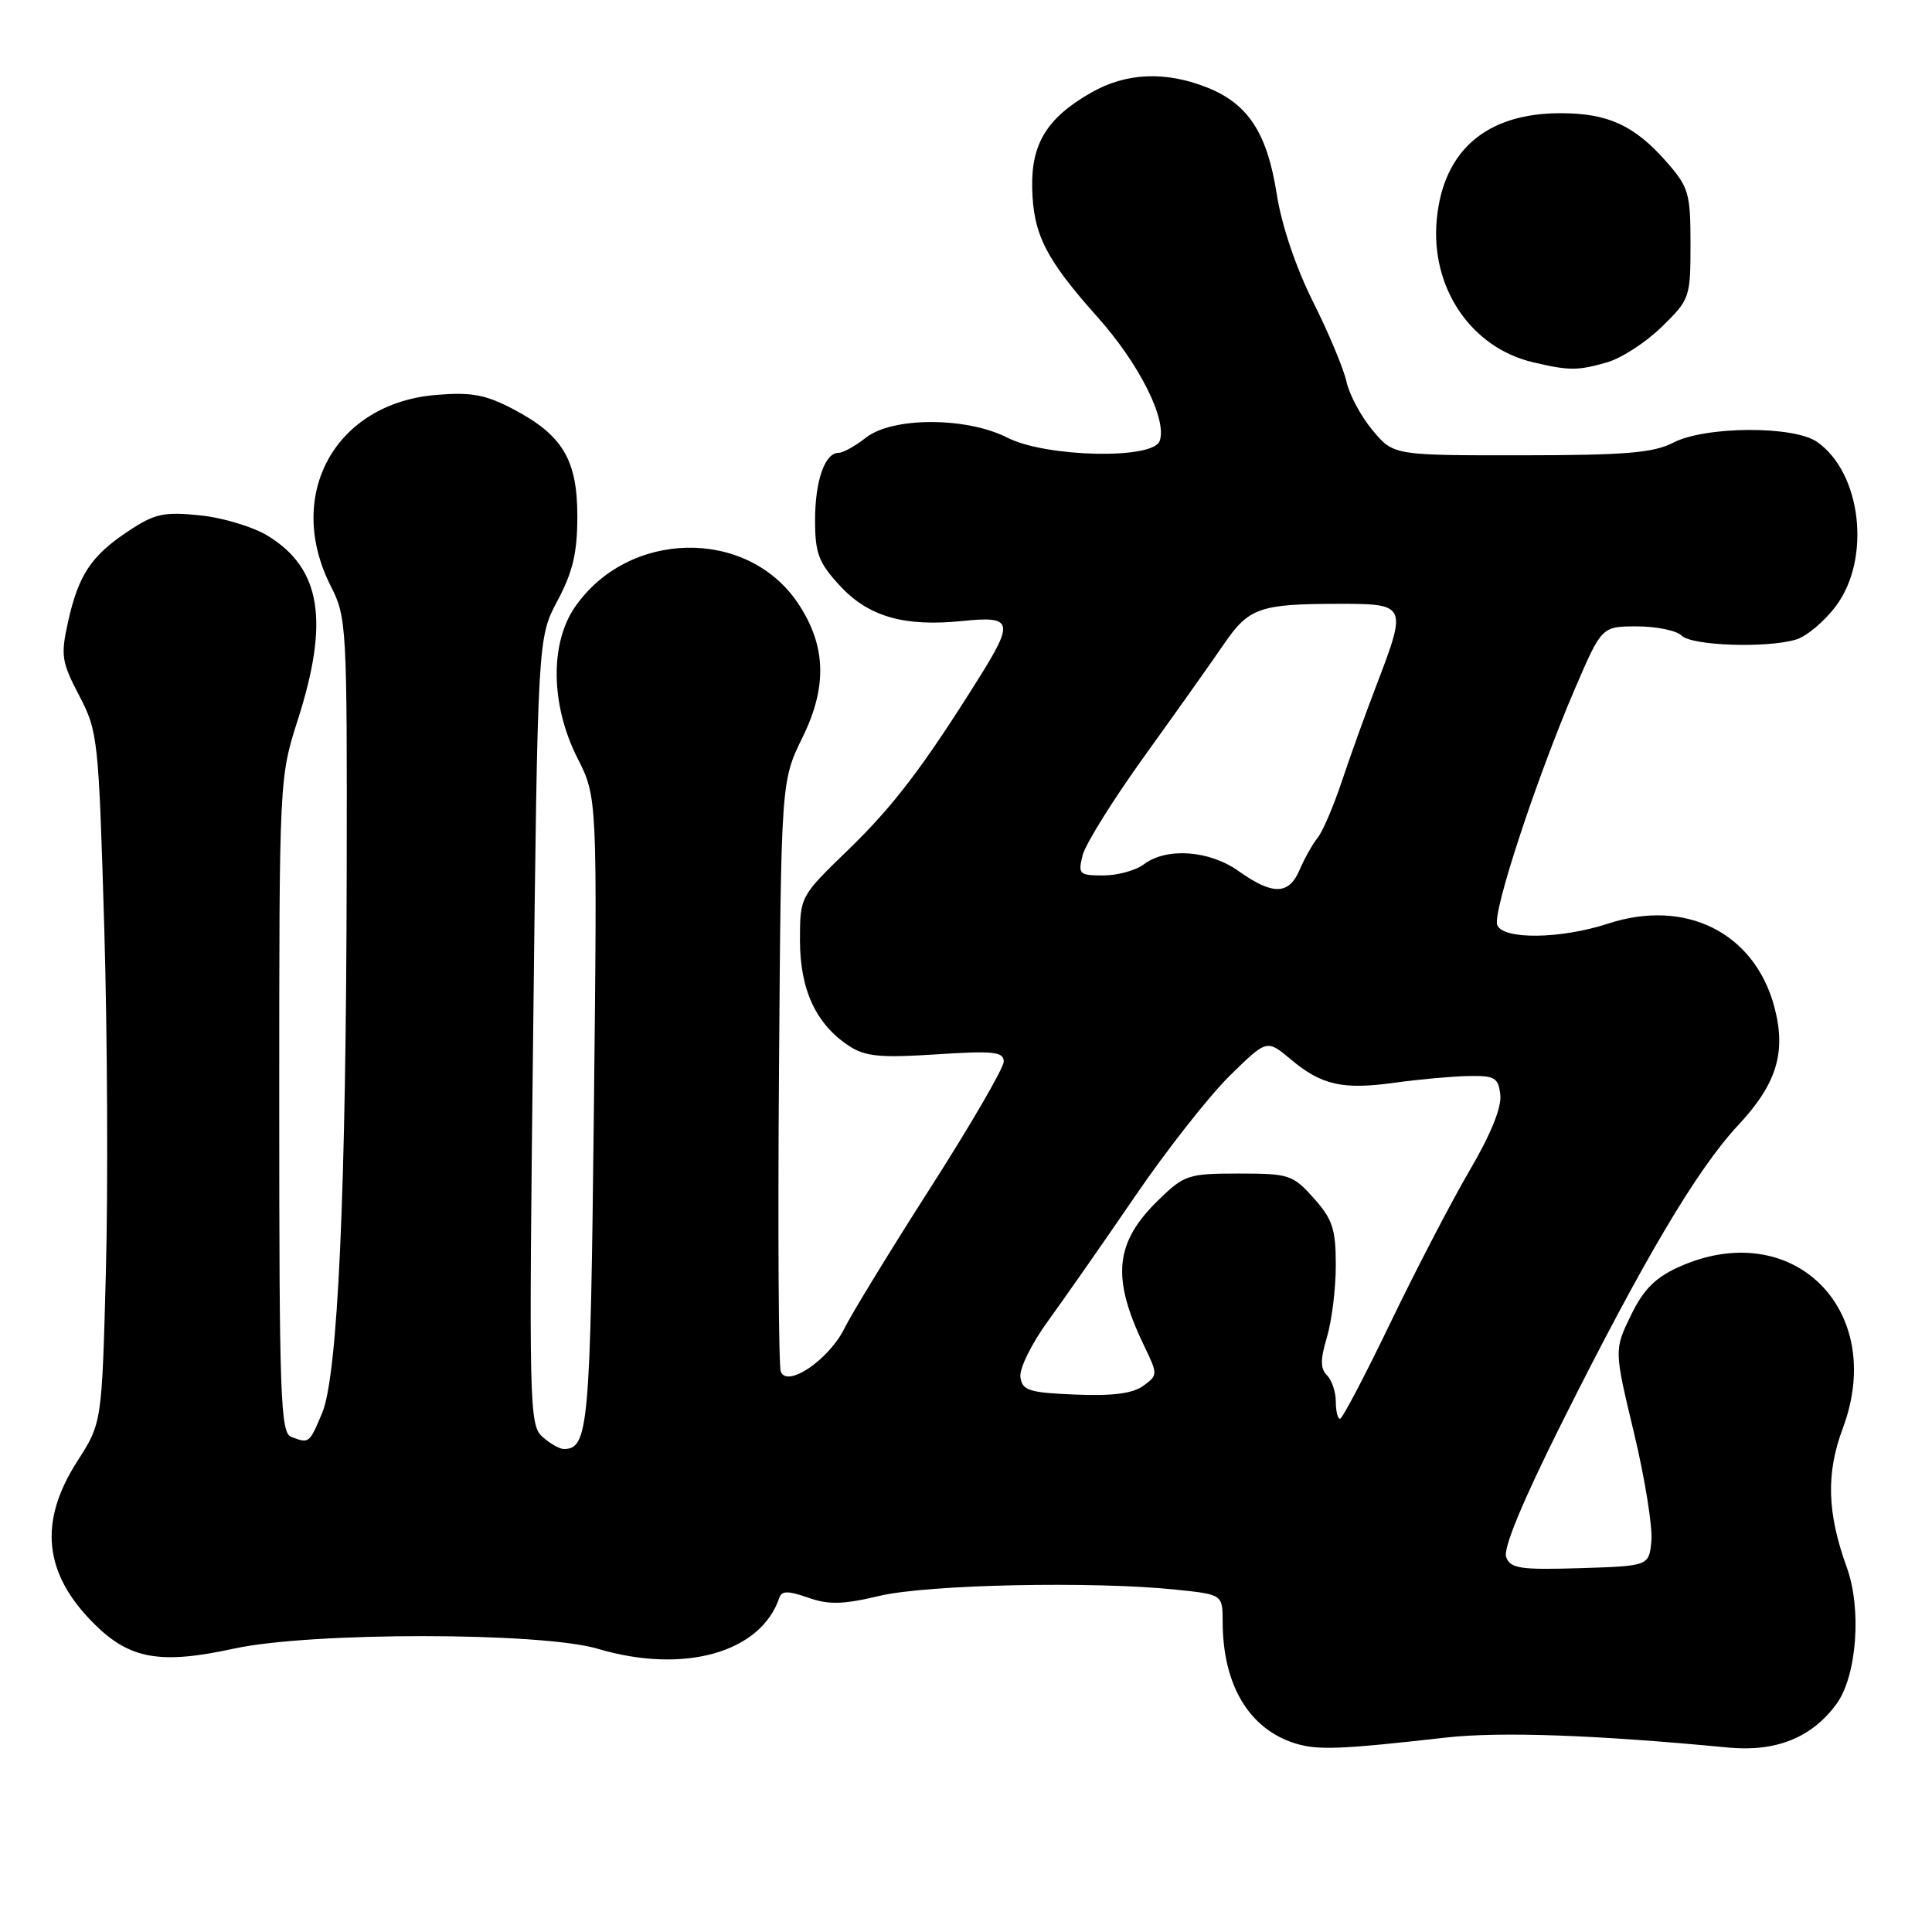 <?xml version="1.0" encoding="UTF-8" standalone="no"?>
<!DOCTYPE svg PUBLIC "-//W3C//DTD SVG 1.1//EN" "http://www.w3.org/Graphics/SVG/1.1/DTD/svg11.dtd" >
<svg xmlns="http://www.w3.org/2000/svg" xmlns:xlink="http://www.w3.org/1999/xlink" version="1.1" viewBox="0 0 256 256">
 <g >
 <path fill="currentColor"
d=" M 191.55 230.24 C 198.75 229.43 211.36 229.87 229.00 231.56 C 235.33 232.16 240.07 230.25 243.34 225.79 C 246.03 222.12 246.71 213.22 244.72 207.72 C 242.10 200.49 241.94 195.23 244.18 189.26 C 250.08 173.48 237.43 161.08 222.39 167.91 C 219.31 169.31 217.74 170.90 216.09 174.32 C 213.88 178.87 213.88 178.87 216.51 189.86 C 217.96 195.90 218.99 202.34 218.82 204.17 C 218.50 207.50 218.50 207.50 209.37 207.79 C 201.47 208.03 200.15 207.84 199.58 206.34 C 199.14 205.21 201.71 199.02 206.94 188.55 C 217.77 166.91 224.90 154.88 230.34 149.07 C 235.44 143.61 236.72 139.40 235.10 133.38 C 232.46 123.57 223.34 119.02 213.06 122.39 C 206.79 124.44 199.14 124.53 198.39 122.57 C 197.74 120.89 203.59 103.14 208.69 91.25 C 212.24 83.00 212.24 83.00 216.92 83.00 C 219.49 83.00 222.15 83.55 222.82 84.22 C 224.17 85.57 234.11 85.91 238.00 84.74 C 239.38 84.32 241.74 82.34 243.25 80.33 C 247.96 74.07 246.67 62.68 240.78 58.56 C 237.69 56.39 225.95 56.46 221.70 58.66 C 219.09 60.01 215.38 60.32 201.57 60.33 C 184.65 60.34 184.65 60.34 181.87 57.01 C 180.34 55.18 178.79 52.29 178.42 50.59 C 178.05 48.89 176.06 44.12 173.99 40.00 C 171.71 35.44 169.82 29.85 169.18 25.75 C 167.92 17.65 165.41 13.78 159.99 11.61 C 154.45 9.40 149.23 9.62 144.59 12.27 C 138.74 15.61 136.64 19.02 136.77 24.91 C 136.91 31.07 138.55 34.30 145.45 42.04 C 150.99 48.24 154.71 55.70 153.65 58.46 C 152.71 60.91 138.58 60.59 133.50 58.00 C 128.07 55.23 118.24 55.23 114.73 58.00 C 113.33 59.10 111.71 60.00 111.13 60.00 C 109.29 60.00 108.00 63.69 108.00 68.95 C 108.00 73.29 108.47 74.55 111.25 77.57 C 115.06 81.72 119.80 83.08 127.60 82.28 C 134.16 81.60 134.38 82.38 129.75 89.78 C 122.35 101.60 118.38 106.82 112.35 112.65 C 106.00 118.80 106.00 118.80 106.00 124.65 C 106.01 131.16 108.14 135.73 112.50 138.59 C 114.65 140.00 116.63 140.19 124.05 139.71 C 131.69 139.21 133.00 139.36 133.00 140.67 C 133.00 141.51 128.64 149.02 123.31 157.35 C 117.98 165.68 112.85 174.07 111.90 176.00 C 109.86 180.15 104.30 183.94 103.46 181.75 C 103.17 181.00 103.06 163.08 103.22 141.94 C 103.50 103.50 103.50 103.50 106.35 97.68 C 109.66 90.94 109.46 85.47 105.70 79.88 C 98.96 69.89 83.20 70.20 76.16 80.47 C 72.84 85.32 72.98 93.45 76.50 100.42 C 79.15 105.65 79.15 105.65 78.69 147.34 C 78.23 189.12 77.97 192.00 74.71 192.00 C 74.13 192.00 72.84 191.26 71.85 190.36 C 70.13 188.81 70.07 186.05 70.65 136.61 C 71.25 84.50 71.25 84.50 73.88 79.58 C 75.90 75.78 76.50 73.25 76.50 68.41 C 76.50 60.89 74.54 57.63 67.94 54.18 C 64.33 52.29 62.43 51.94 57.79 52.33 C 44.37 53.44 37.68 65.62 43.86 77.72 C 45.92 81.77 46.00 83.10 45.94 115.21 C 45.87 158.03 44.77 182.27 42.68 187.25 C 40.98 191.28 40.96 191.30 38.58 190.39 C 37.17 189.85 37.00 185.04 37.00 146.43 C 37.00 103.08 37.00 103.08 39.49 95.29 C 43.65 82.26 42.52 75.34 35.54 71.03 C 33.61 69.83 29.56 68.60 26.53 68.29 C 21.71 67.79 20.52 68.05 17.03 70.36 C 12.09 73.63 10.41 76.15 9.02 82.38 C 8.03 86.84 8.15 87.70 10.49 92.16 C 12.97 96.90 13.07 97.85 13.81 122.77 C 14.23 136.92 14.33 157.51 14.03 168.53 C 13.50 188.55 13.50 188.55 10.25 193.61 C 5.07 201.68 5.78 208.51 12.49 215.18 C 17.19 219.86 21.26 220.57 31.00 218.45 C 41.17 216.23 71.72 216.25 79.20 218.47 C 90.61 221.86 100.82 218.99 103.27 211.70 C 103.58 210.77 104.43 210.77 107.09 211.70 C 109.82 212.66 111.69 212.61 116.50 211.47 C 122.83 209.95 144.85 209.49 155.85 210.64 C 162.00 211.28 162.00 211.28 162.01 214.89 C 162.02 223.26 165.49 229.09 171.62 231.01 C 174.58 231.93 177.59 231.82 191.55 230.24 Z  M 212.95 48.01 C 214.84 47.47 218.10 45.36 220.19 43.31 C 223.91 39.68 224.00 39.43 224.00 32.33 C 224.00 25.61 223.76 24.80 220.85 21.48 C 216.58 16.61 213.07 15.00 206.78 15.00 C 196.98 15.00 191.25 19.91 190.38 29.06 C 189.52 38.08 194.88 46.05 203.12 48.00 C 207.90 49.13 209.07 49.13 212.95 48.01 Z  M 177.00 185.70 C 177.00 184.44 176.47 182.87 175.83 182.23 C 174.94 181.34 174.94 180.14 175.83 177.17 C 176.47 175.02 177.00 170.74 177.00 167.65 C 177.00 162.86 176.57 161.55 174.08 158.77 C 171.31 155.66 170.81 155.50 164.14 155.50 C 157.48 155.50 156.92 155.68 153.55 158.96 C 147.70 164.62 147.23 169.27 151.61 178.34 C 153.43 182.12 153.43 182.22 151.49 183.63 C 150.10 184.65 147.42 184.99 142.51 184.79 C 136.35 184.54 135.46 184.25 135.21 182.48 C 135.05 181.35 136.68 178.04 138.91 174.98 C 141.10 171.96 146.28 164.55 150.41 158.50 C 154.54 152.45 160.16 145.30 162.89 142.60 C 167.86 137.71 167.86 137.71 171.01 140.35 C 175.10 143.80 177.92 144.43 184.83 143.46 C 187.95 143.03 192.30 142.63 194.50 142.58 C 198.08 142.51 198.53 142.77 198.80 145.08 C 198.99 146.73 197.52 150.35 194.74 155.08 C 192.35 159.16 187.63 168.24 184.25 175.25 C 180.88 182.26 177.86 188.00 177.56 188.00 C 177.25 188.00 177.00 186.97 177.00 185.70 Z  M 164.10 115.41 C 160.22 112.66 154.56 112.26 151.56 114.53 C 150.49 115.34 148.08 116.00 146.20 116.00 C 142.99 116.00 142.82 115.84 143.46 113.31 C 143.83 111.83 147.56 105.86 151.74 100.06 C 155.92 94.25 160.61 87.64 162.16 85.37 C 165.46 80.54 166.89 80.03 177.25 80.01 C 186.41 80.00 186.47 80.11 182.41 90.73 C 180.98 94.45 178.91 100.20 177.81 103.50 C 176.71 106.80 175.27 110.17 174.60 111.00 C 173.93 111.83 172.86 113.74 172.21 115.25 C 170.79 118.60 168.64 118.64 164.10 115.41 Z "/>
</g>
</svg>